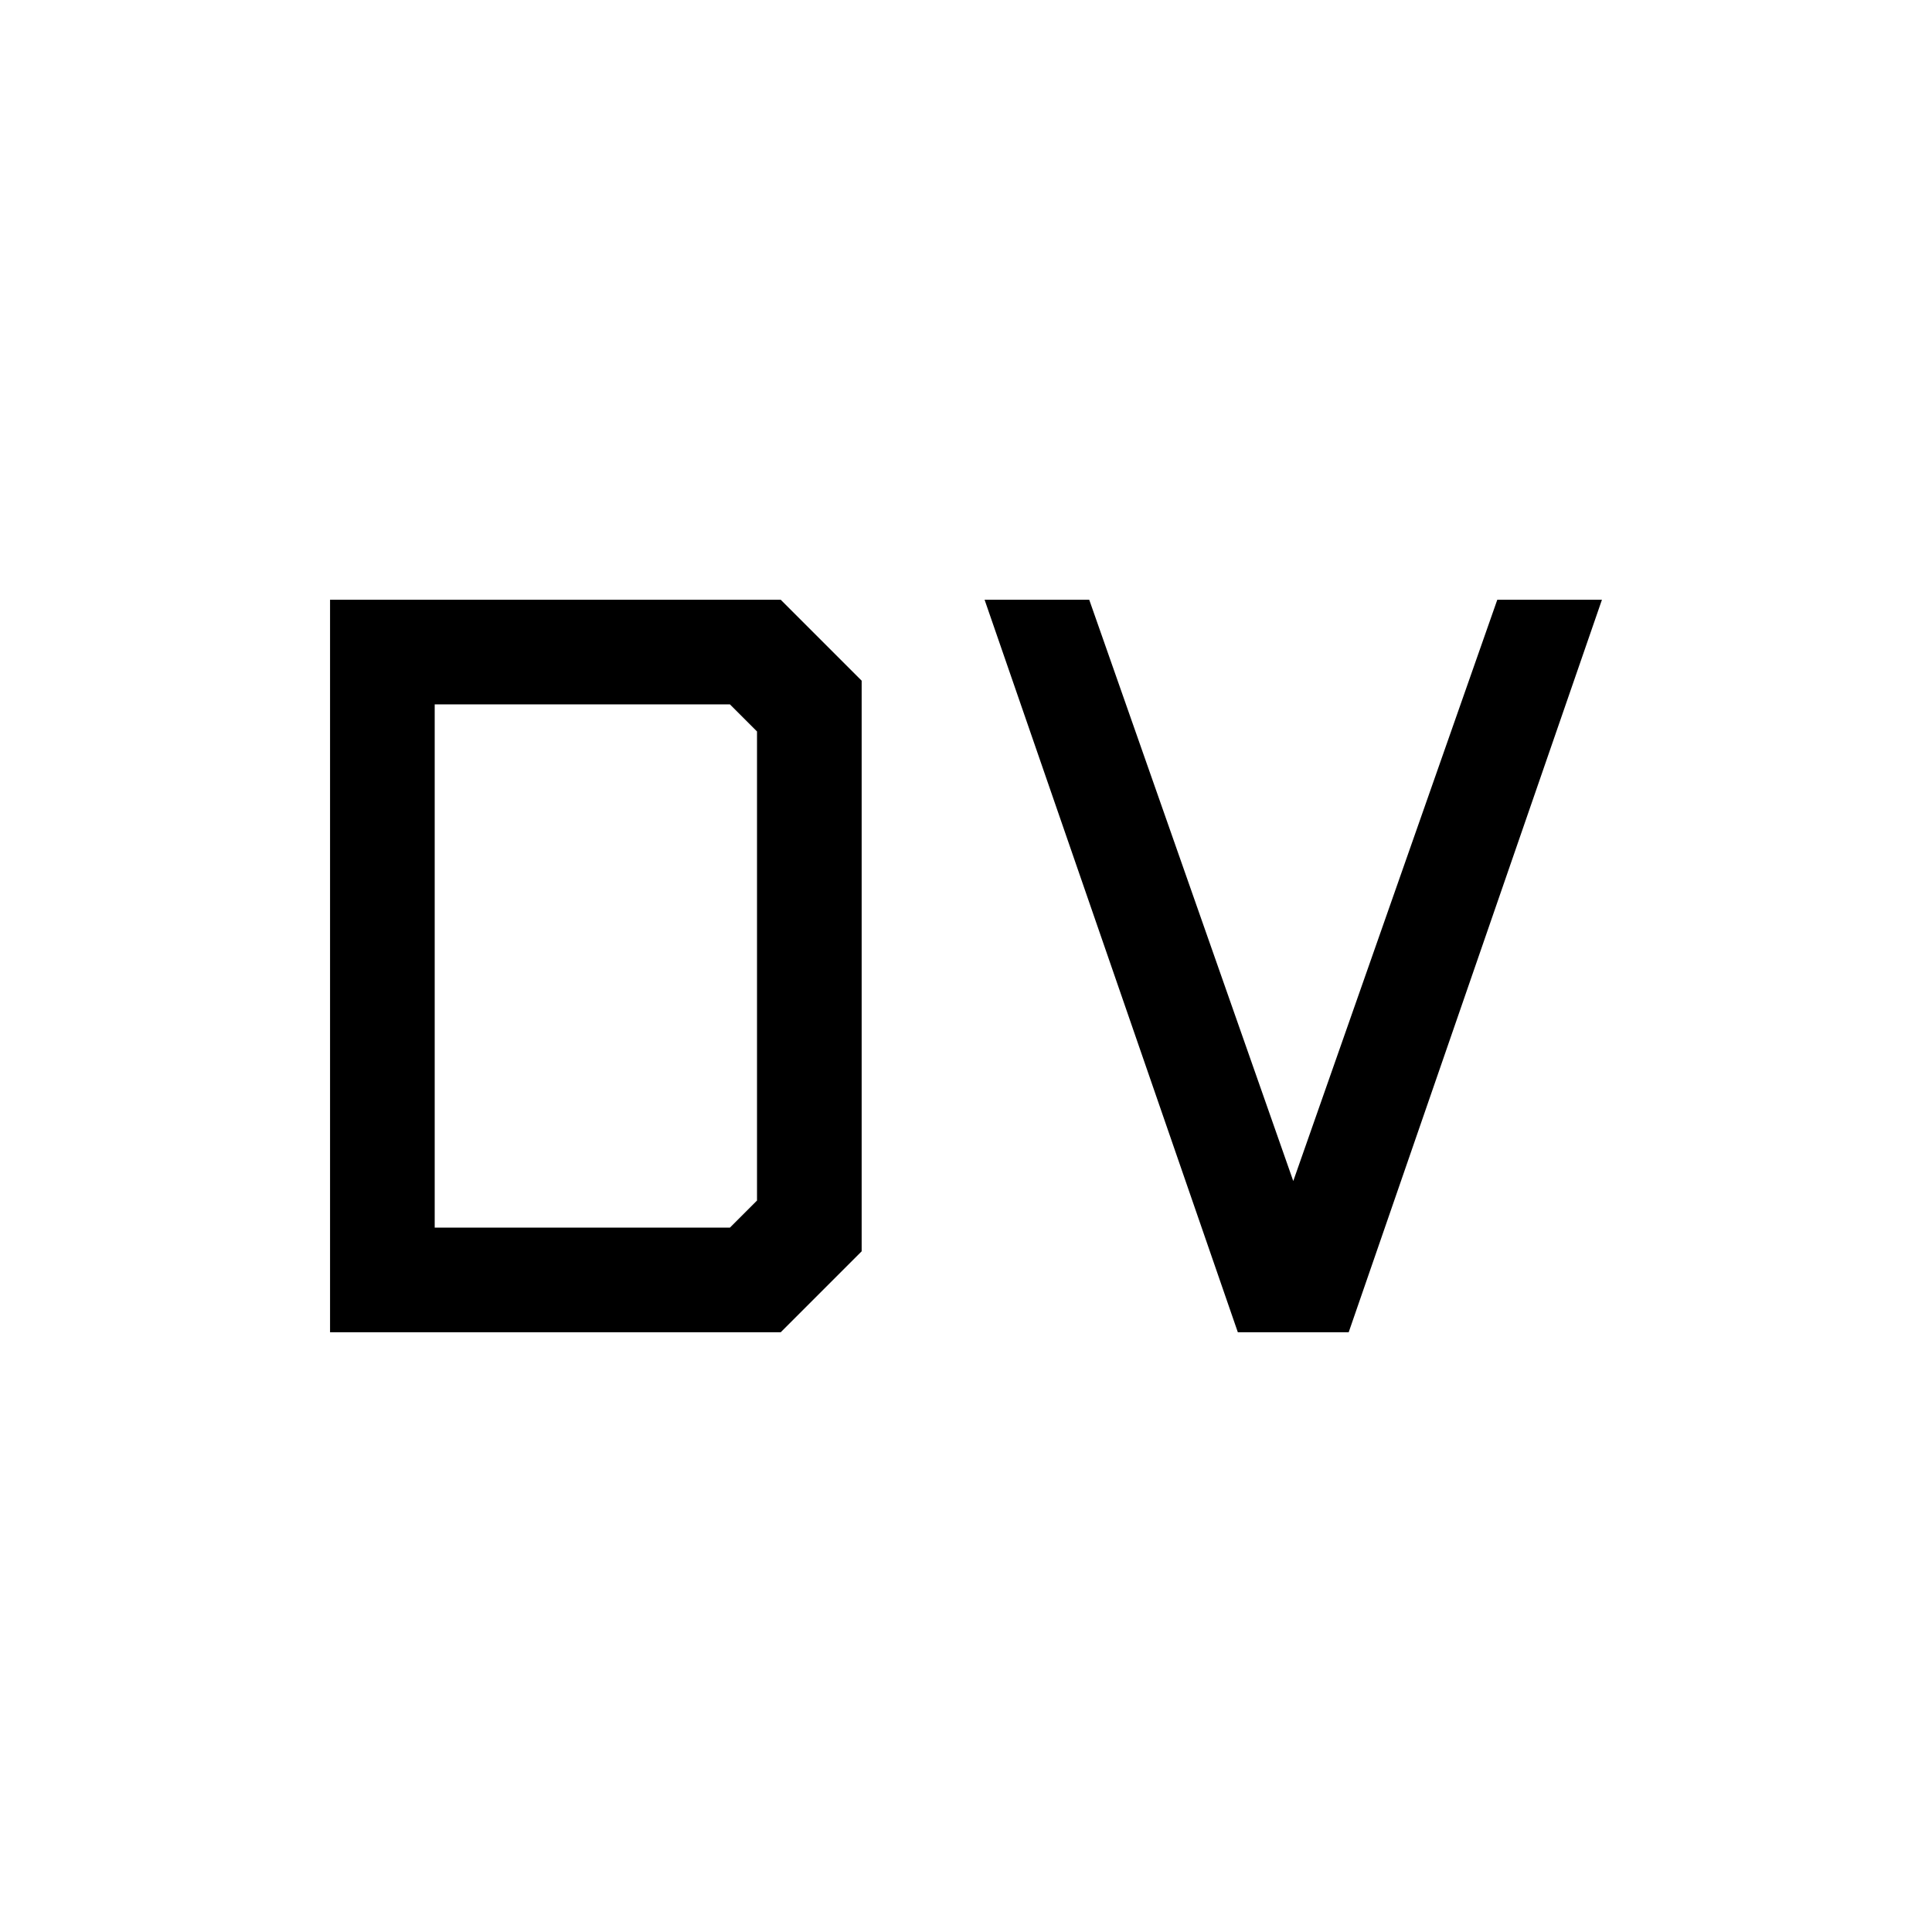 <svg xmlns="http://www.w3.org/2000/svg" viewBox="0 96 960 960"><path d="M216 706.001h146.693l13.462-13.463V459.462l-13.462-13.463H216v260.002Zm-51.999 51.998V394.001h223.921l40.232 40.231v283.536l-40.232 40.231H164.001Zm451.076 0L489.231 394.001h51.999l101.385 288.847L744 394.001h51.999L670.153 757.999h-55.076Z"/></svg>
